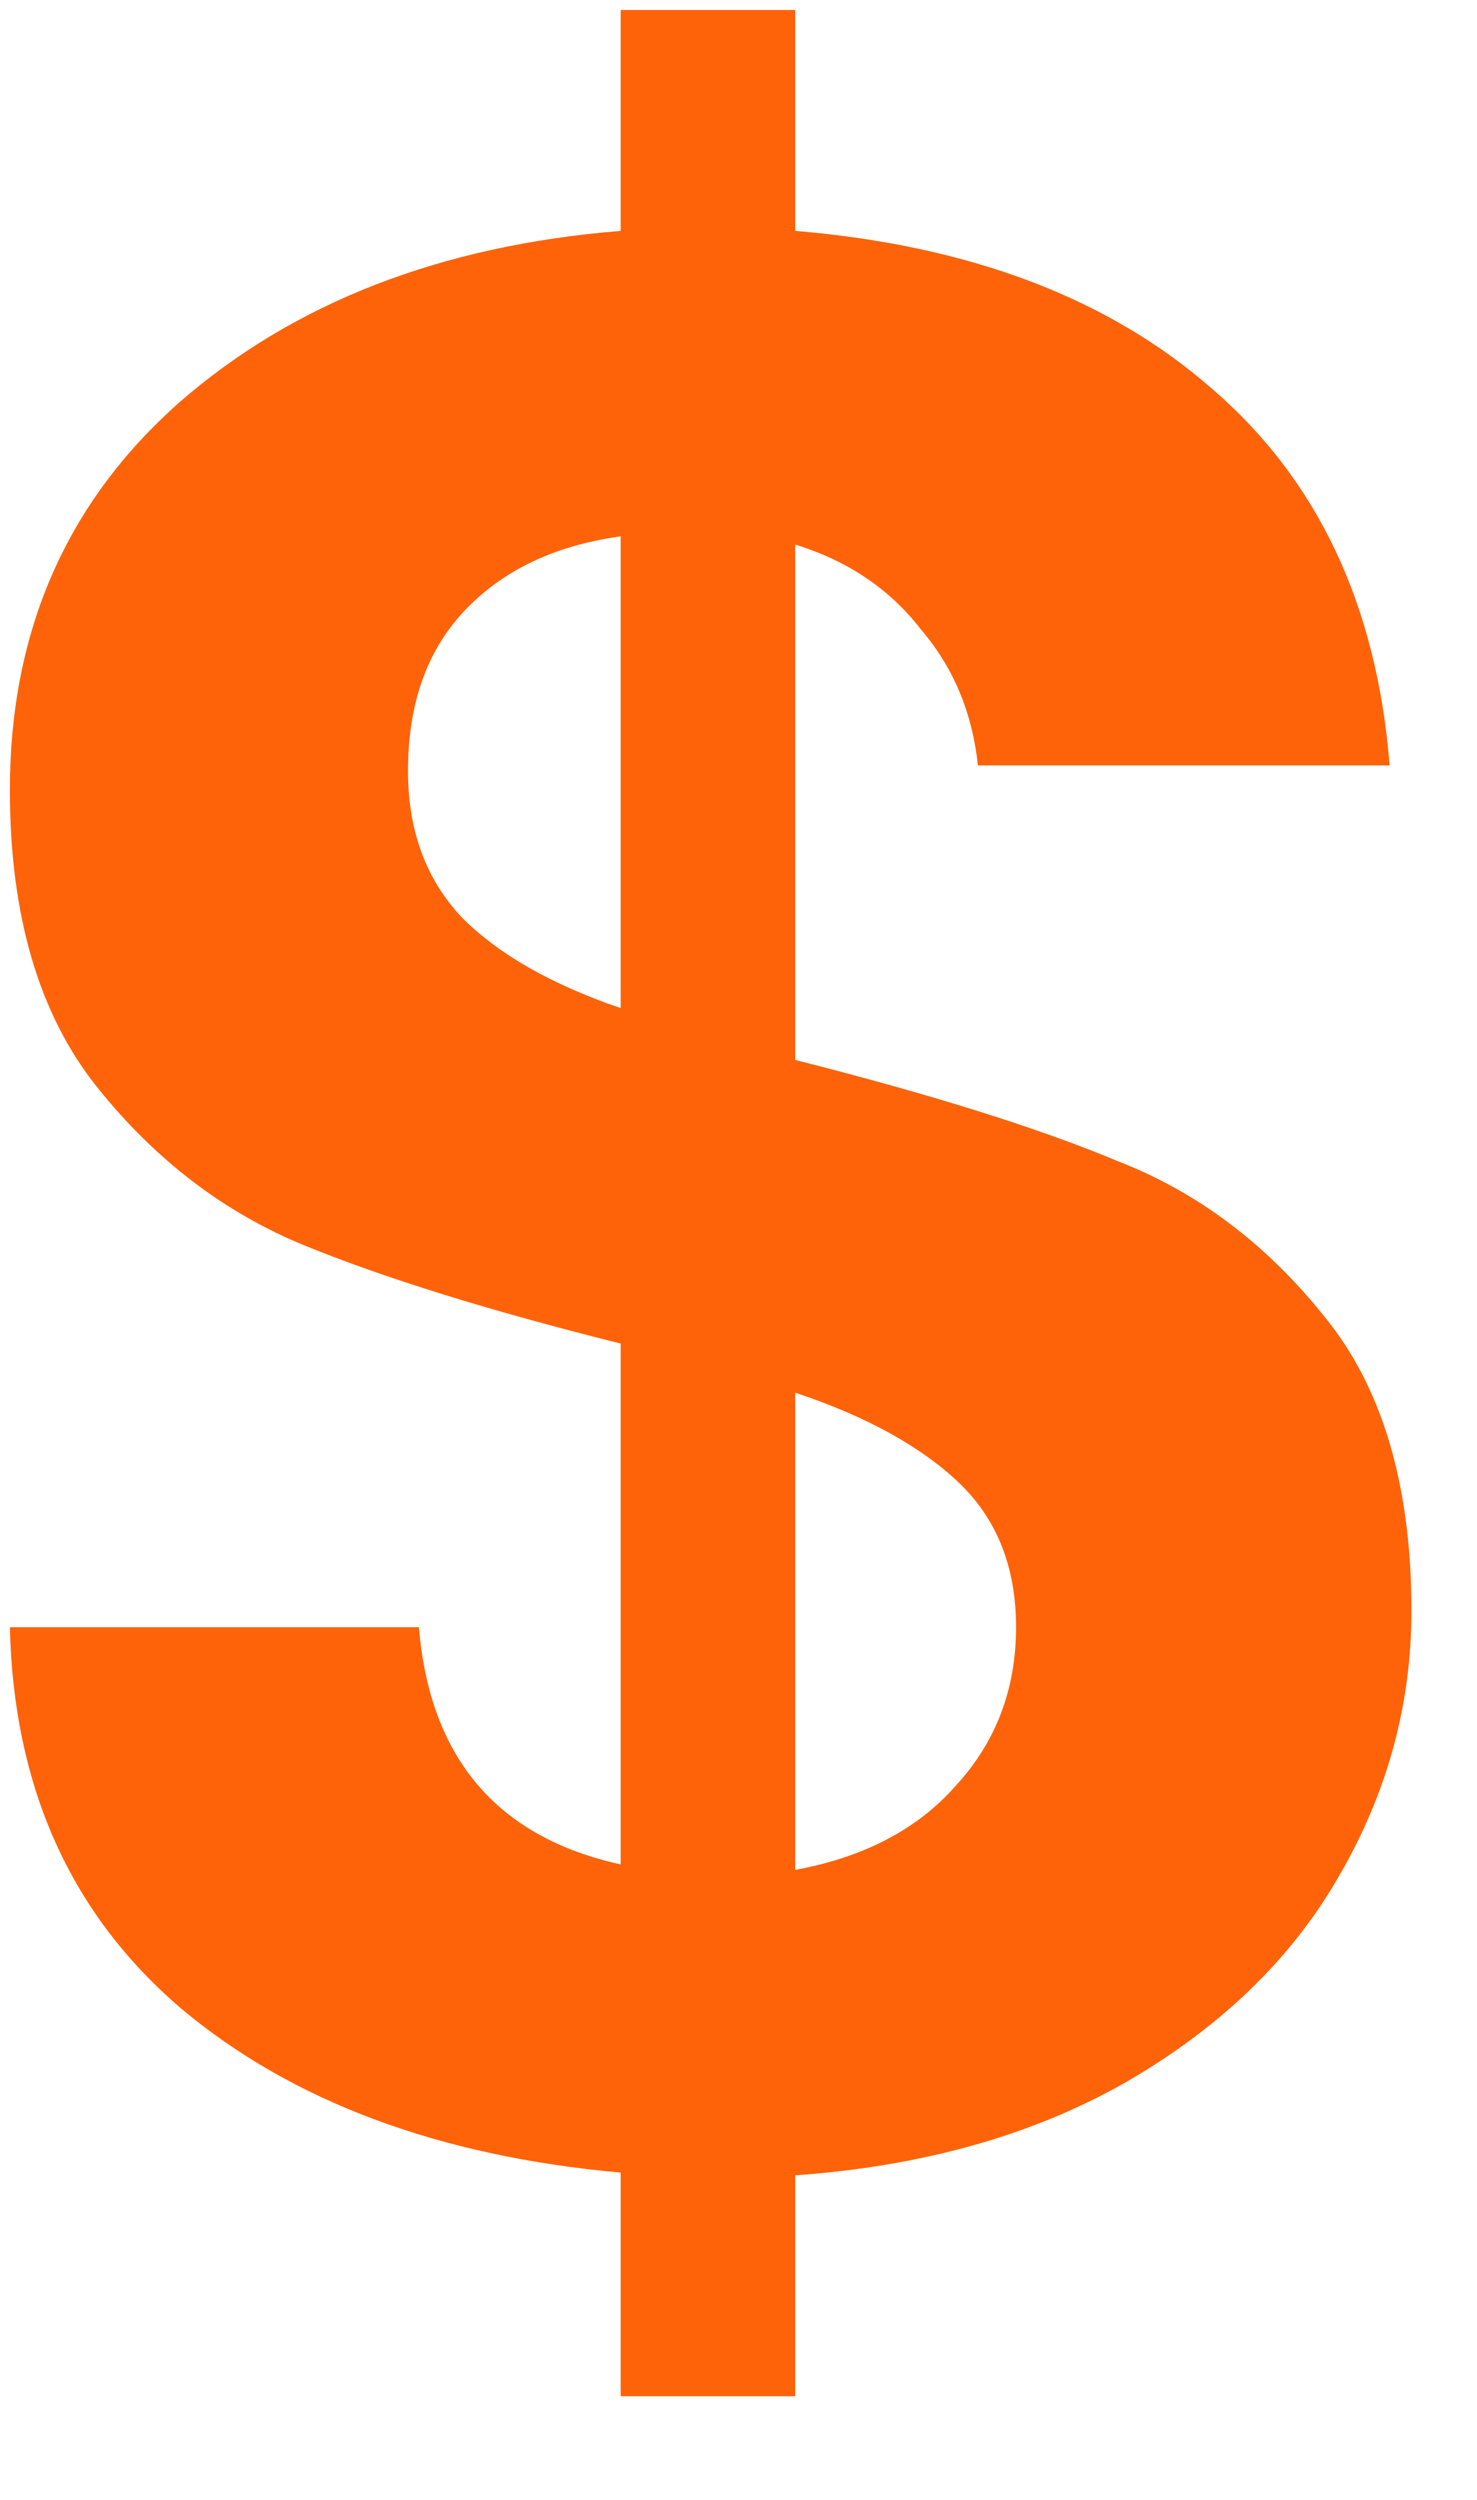 <svg width="13" height="22" viewBox="0 0 13 22" fill="none" xmlns="http://www.w3.org/2000/svg">
    <path
        d="M12.423 14.176C12.423 15.008 12.207 15.792 11.775 16.528C11.359 17.248 10.735 17.848 9.903 18.328C9.087 18.792 8.119 19.064 6.999 19.144V21.088H5.463V19.12C3.863 18.976 2.575 18.496 1.599 17.68C0.623 16.848 0.119 15.728 0.087 14.32H3.687C3.783 15.472 4.375 16.168 5.463 16.408V11.824C4.311 11.536 3.383 11.248 2.679 10.96C1.975 10.672 1.367 10.208 0.855 9.568C0.343 8.928 0.087 8.056 0.087 6.952C0.087 5.56 0.583 4.424 1.575 3.544C2.583 2.664 3.879 2.16 5.463 2.032V0.088H6.999V2.032C8.535 2.16 9.759 2.624 10.671 3.424C11.599 4.224 12.119 5.328 12.231 6.736H8.607C8.559 6.272 8.391 5.872 8.103 5.536C7.831 5.184 7.463 4.936 6.999 4.792V9.328C8.199 9.632 9.143 9.928 9.831 10.216C10.535 10.488 11.143 10.944 11.655 11.584C12.167 12.208 12.423 13.072 12.423 14.176ZM3.591 6.784C3.591 7.312 3.751 7.744 4.071 8.08C4.391 8.4 4.855 8.664 5.463 8.872V4.72C4.887 4.8 4.431 5.016 4.095 5.368C3.759 5.72 3.591 6.192 3.591 6.784ZM6.999 16.456C7.607 16.344 8.079 16.096 8.415 15.712C8.767 15.328 8.943 14.864 8.943 14.32C8.943 13.792 8.775 13.368 8.439 13.048C8.103 12.728 7.623 12.464 6.999 12.256V16.456Z"
        fill="#FE6309" />
</svg>